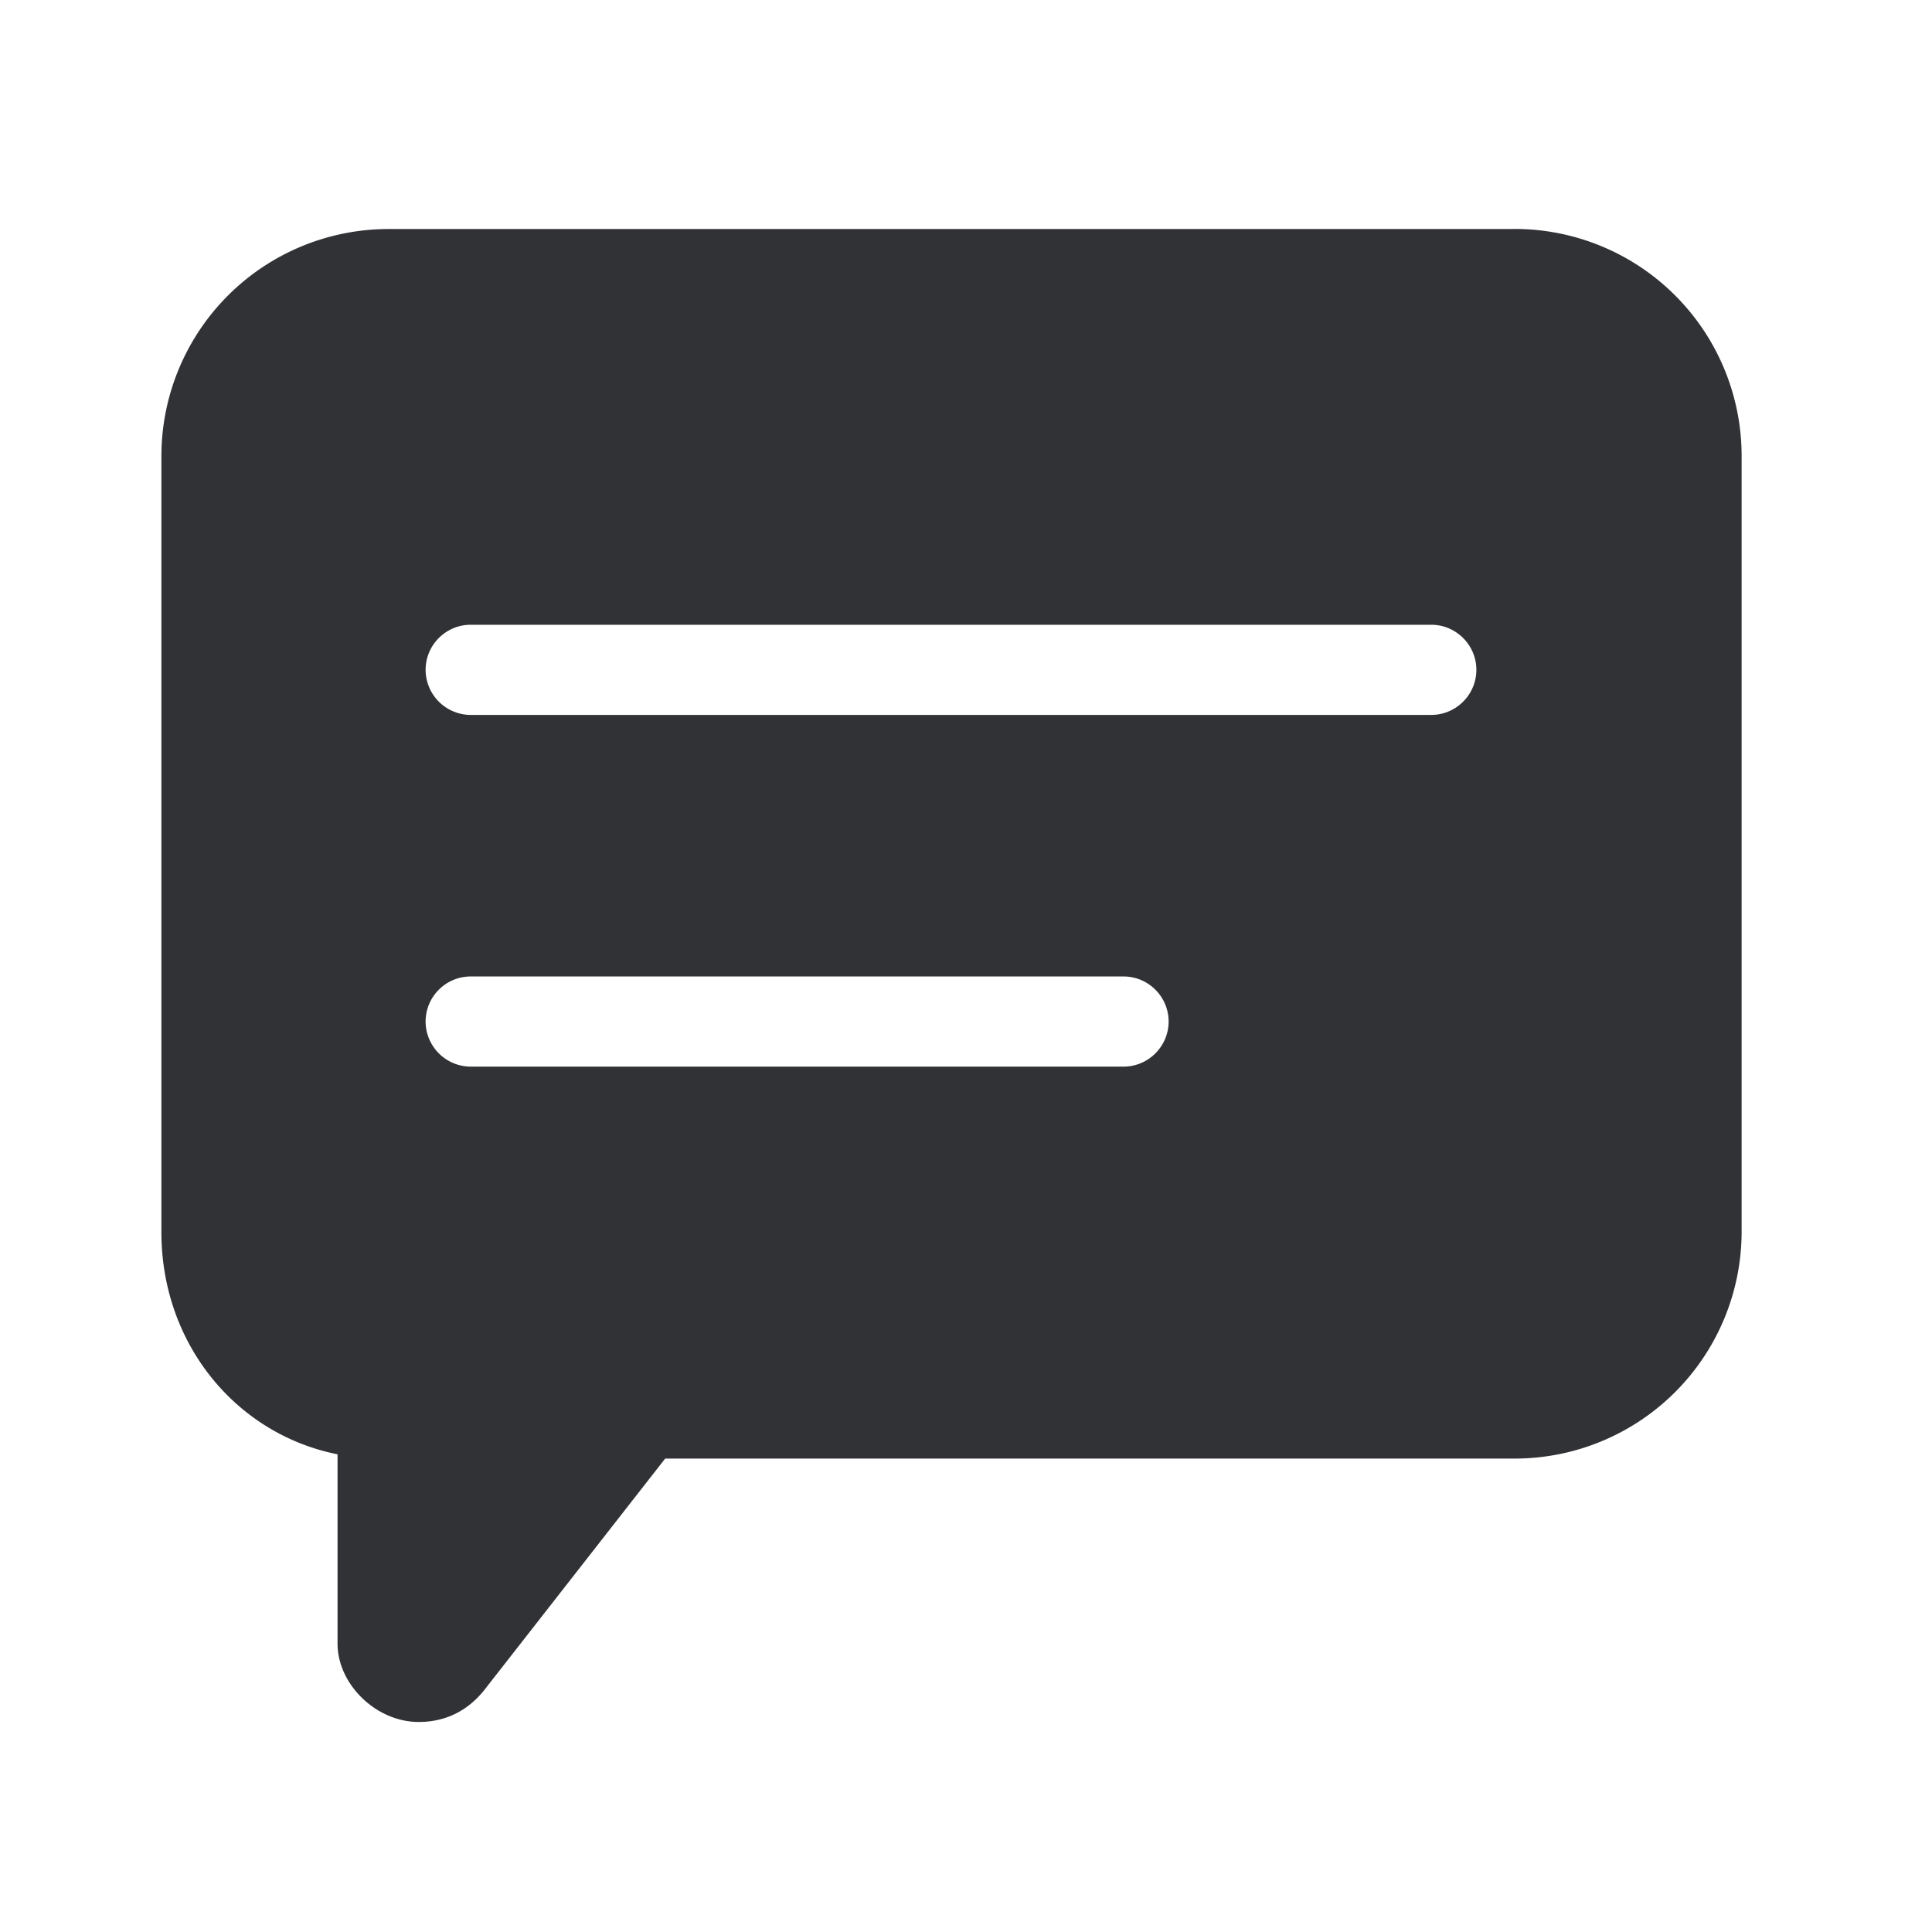 <svg width="24" height="24" fill="none" xmlns="http://www.w3.org/2000/svg"><path d="M18.812 2.845H4.832a2.822 2.822 0 0 0-2.827 2.812v9.65c0 1.383.925 2.507 2.188 2.759v2.35c0 .51.482.975 1.008.975.519 0 .77-.336.855-.448l2.207-2.824h10.549a2.82 2.82 0 0 0 2.823-2.812V5.654a2.82 2.82 0 0 0-2.823-2.81Zm-1.03 6.036H5.847a.562.562 0 0 1-.56-.56c0-.308.252-.56.56-.56h11.933c.308 0 .56.252.56.56 0 .308-.252.56-.56.56ZM5.847 13.25a.562.562 0 0 1-.56-.56c0-.309.252-.56.56-.56h8.11c.308 0 .56.251.56.56 0 .308-.252.56-.56.56h-8.11Z" fill="#313235"/></svg>